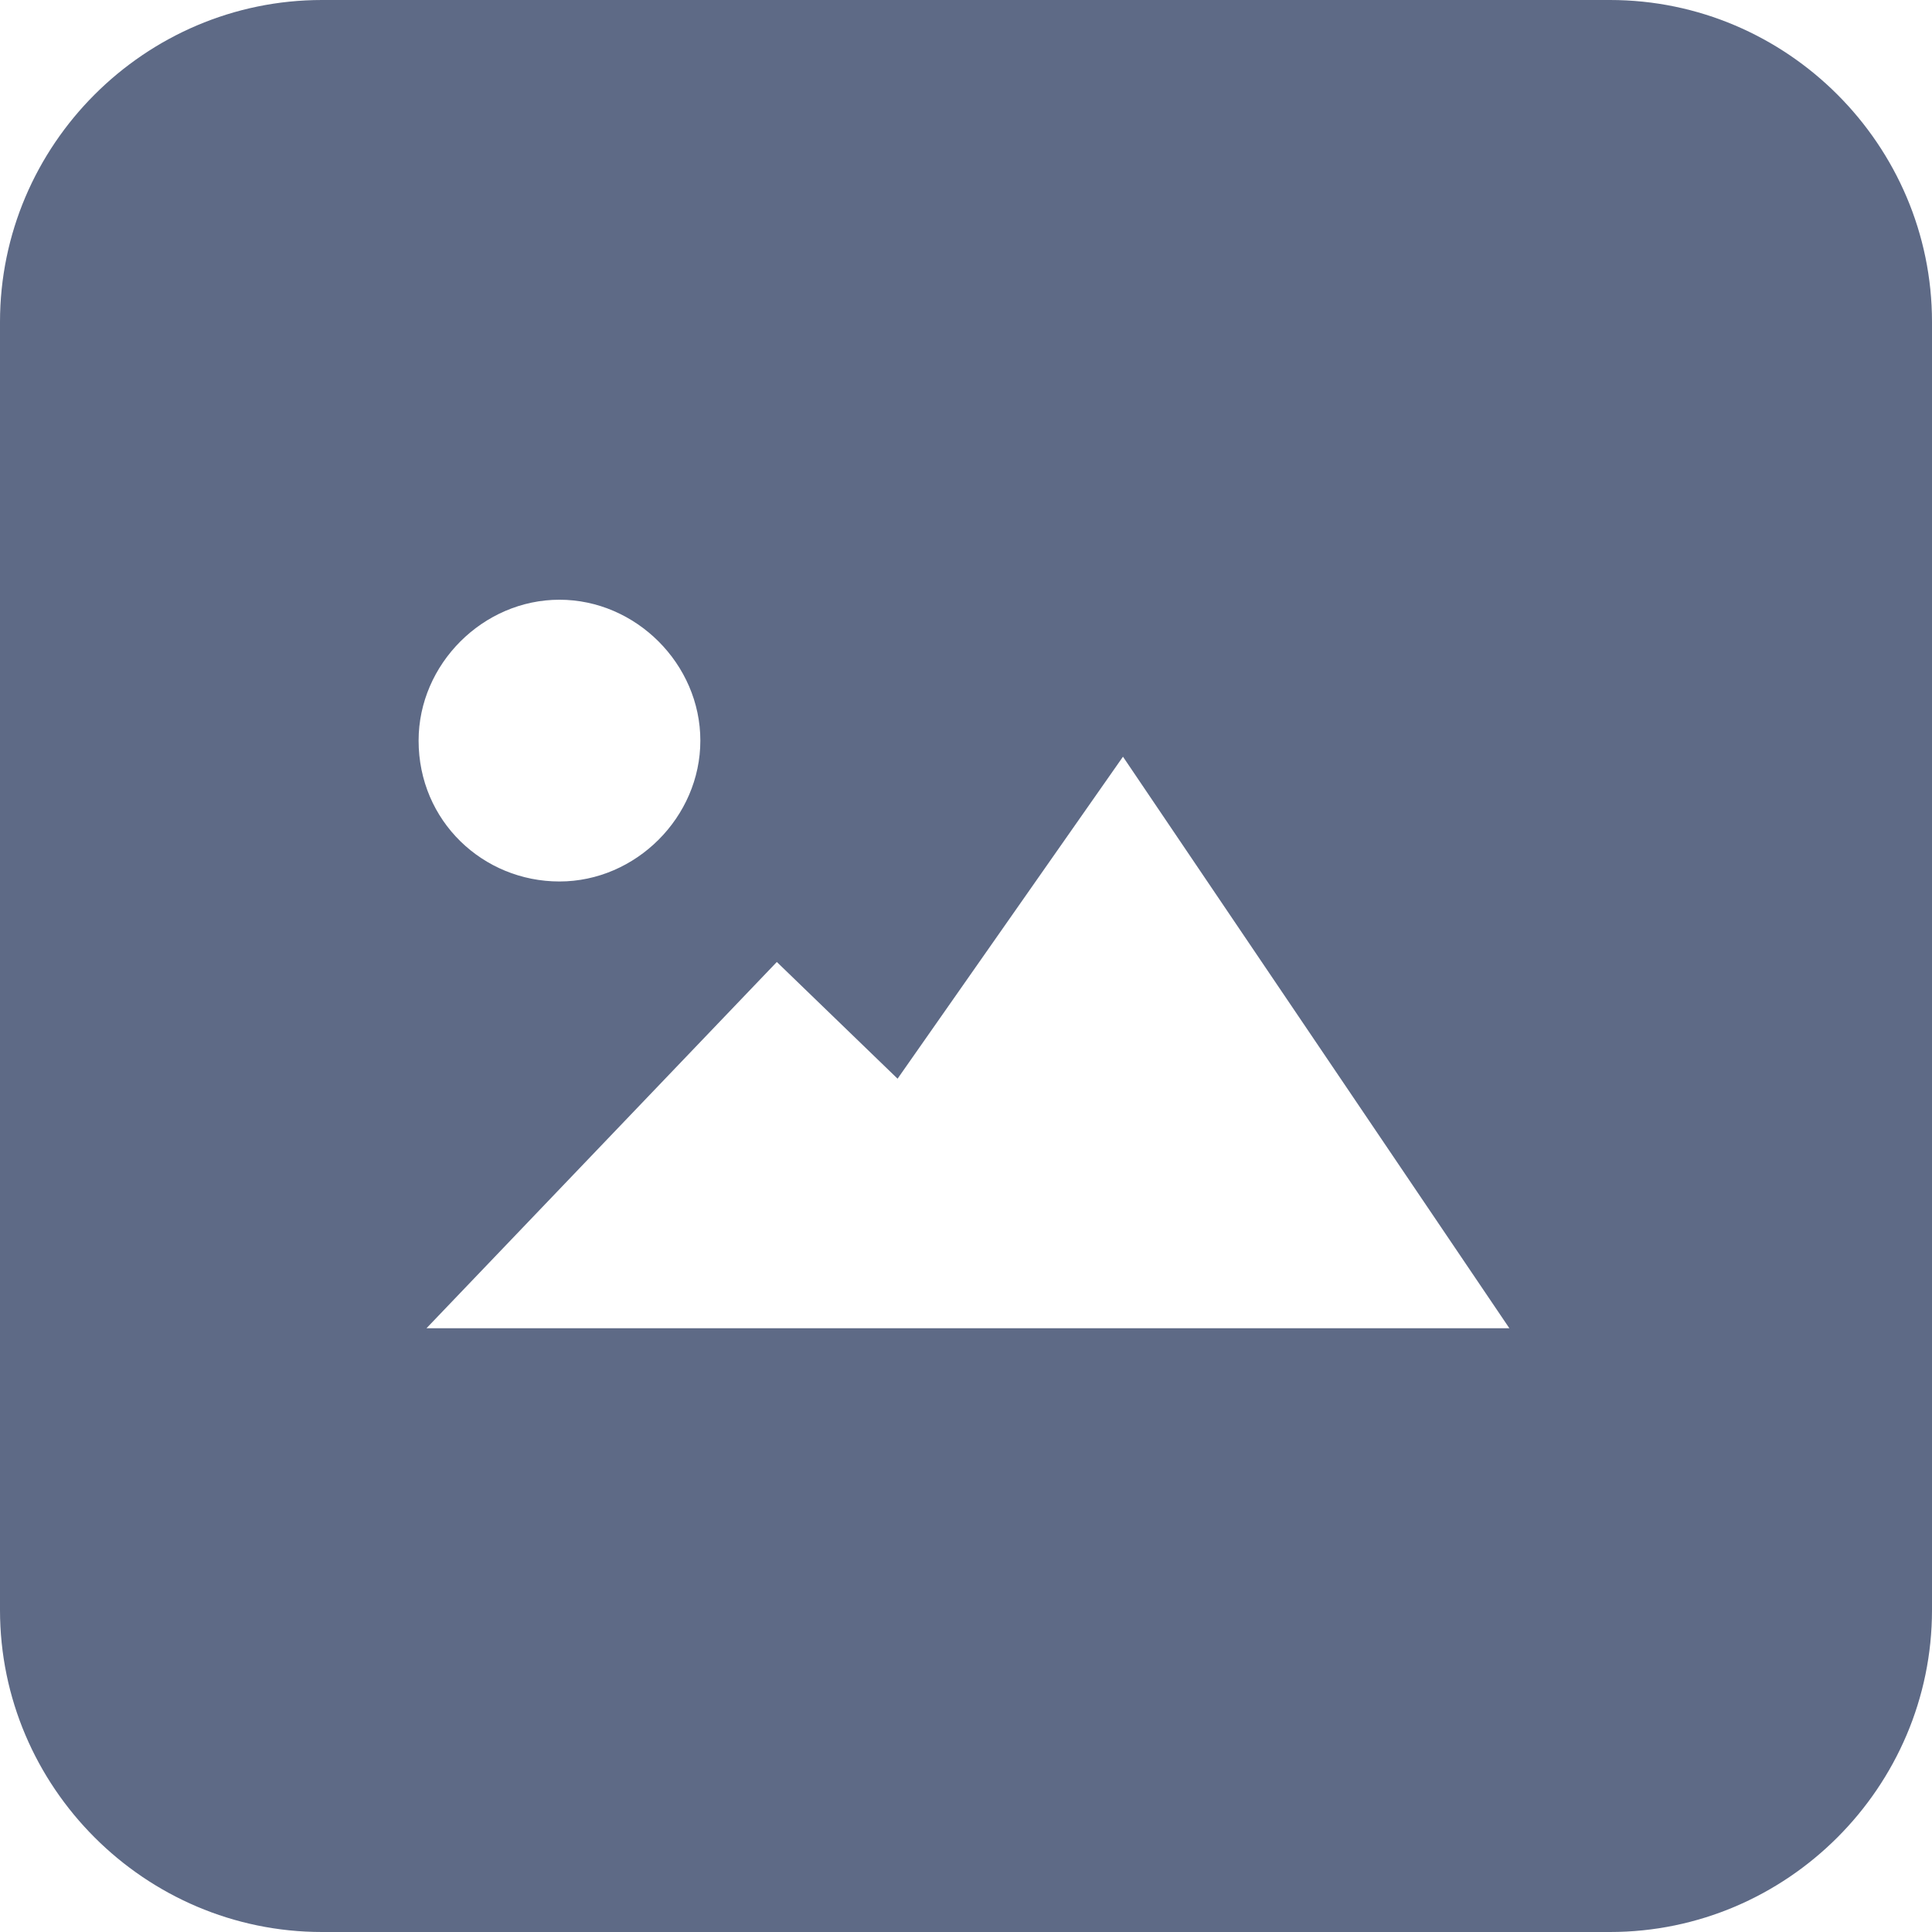 <svg width="36" height="36" viewBox="0 0 36 36" fill="none" xmlns="http://www.w3.org/2000/svg">
<path d="M30 0H6C2.7 0 0 2.7 0 6V30C0 33.3 2.7 36 6 36H30C33.3 36 36 33.3 36 30V6C36 2.7 33.3 0 30 0ZM7.8 13.8C7.8 12.375 9 11.175 10.425 11.175C11.85 11.175 13.05 12.375 13.05 13.8C13.05 15.225 11.85 16.425 10.425 16.425C9 16.425 7.8 15.3 7.8 13.8ZM7.875 24.825L14.475 17.925L16.725 20.1L20.925 14.1L28.125 24.75H7.875V24.825Z" fill="#5E6A86"/>
</svg>
